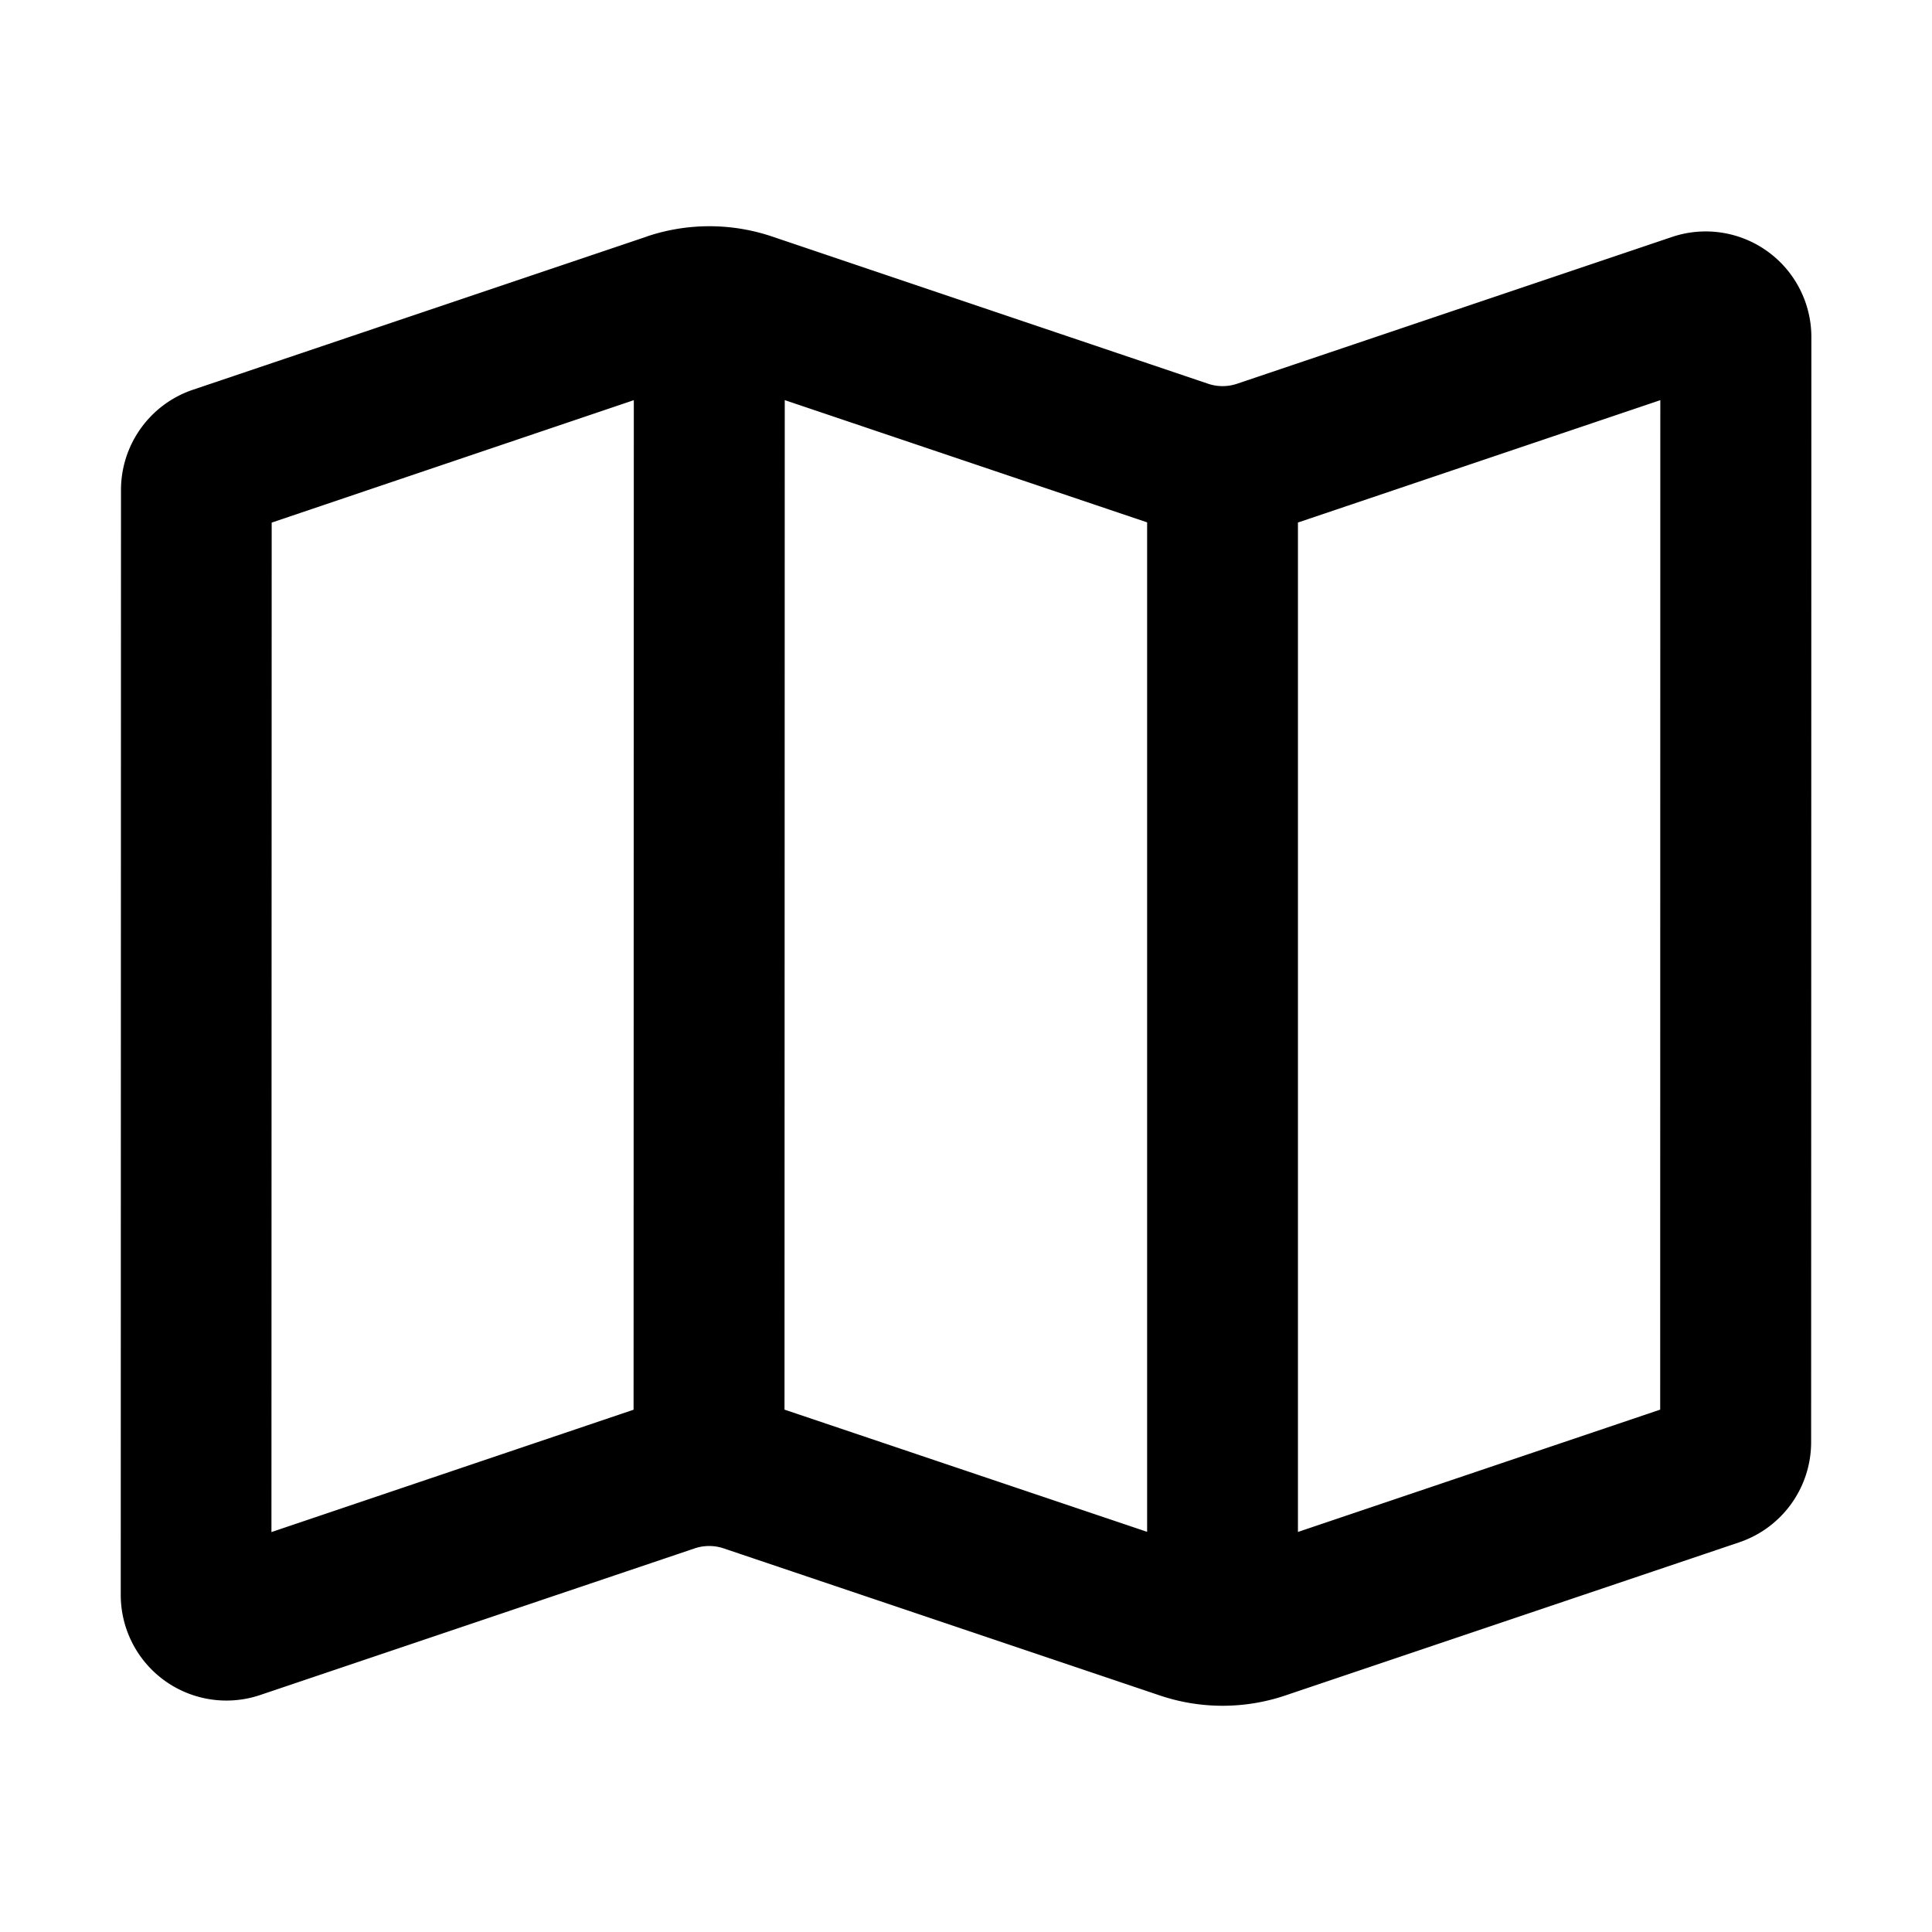 <svg xmlns="http://www.w3.org/2000/svg" width="16" height="16" fill="currentColor" viewBox="0 0 16 16">
  <path fill="#000" fill-rule="evenodd" d="m6.499 3.314-.002 8.36L9.5 12.686v-8.36l-3-1.012Zm4.25 1.013v8.36l3-1.013.001-8.36-3 1.013Zm-5.502 7.347.002-8.36L2.25 4.328l-.002 8.36 2.998-1.013Zm.108-9.715a1.625 1.625 0 0 1 1.04 0l3.61 1.219a.375.375 0 0 0 .24 0l3.6-1.215a.875.875 0 0 1 1.156.829l-.002 9.151c0 .376-.24.71-.596.83l-3.758 1.268a1.625 1.625 0 0 1-1.04 0l-3.612-1.218a.376.376 0 0 0-.24 0l-3.6 1.215A.875.875 0 0 1 1 13.208l.002-9.15c0-.376.24-.71.595-.83l3.76-1.269Z" clip-rule="evenodd"/>
</svg>
